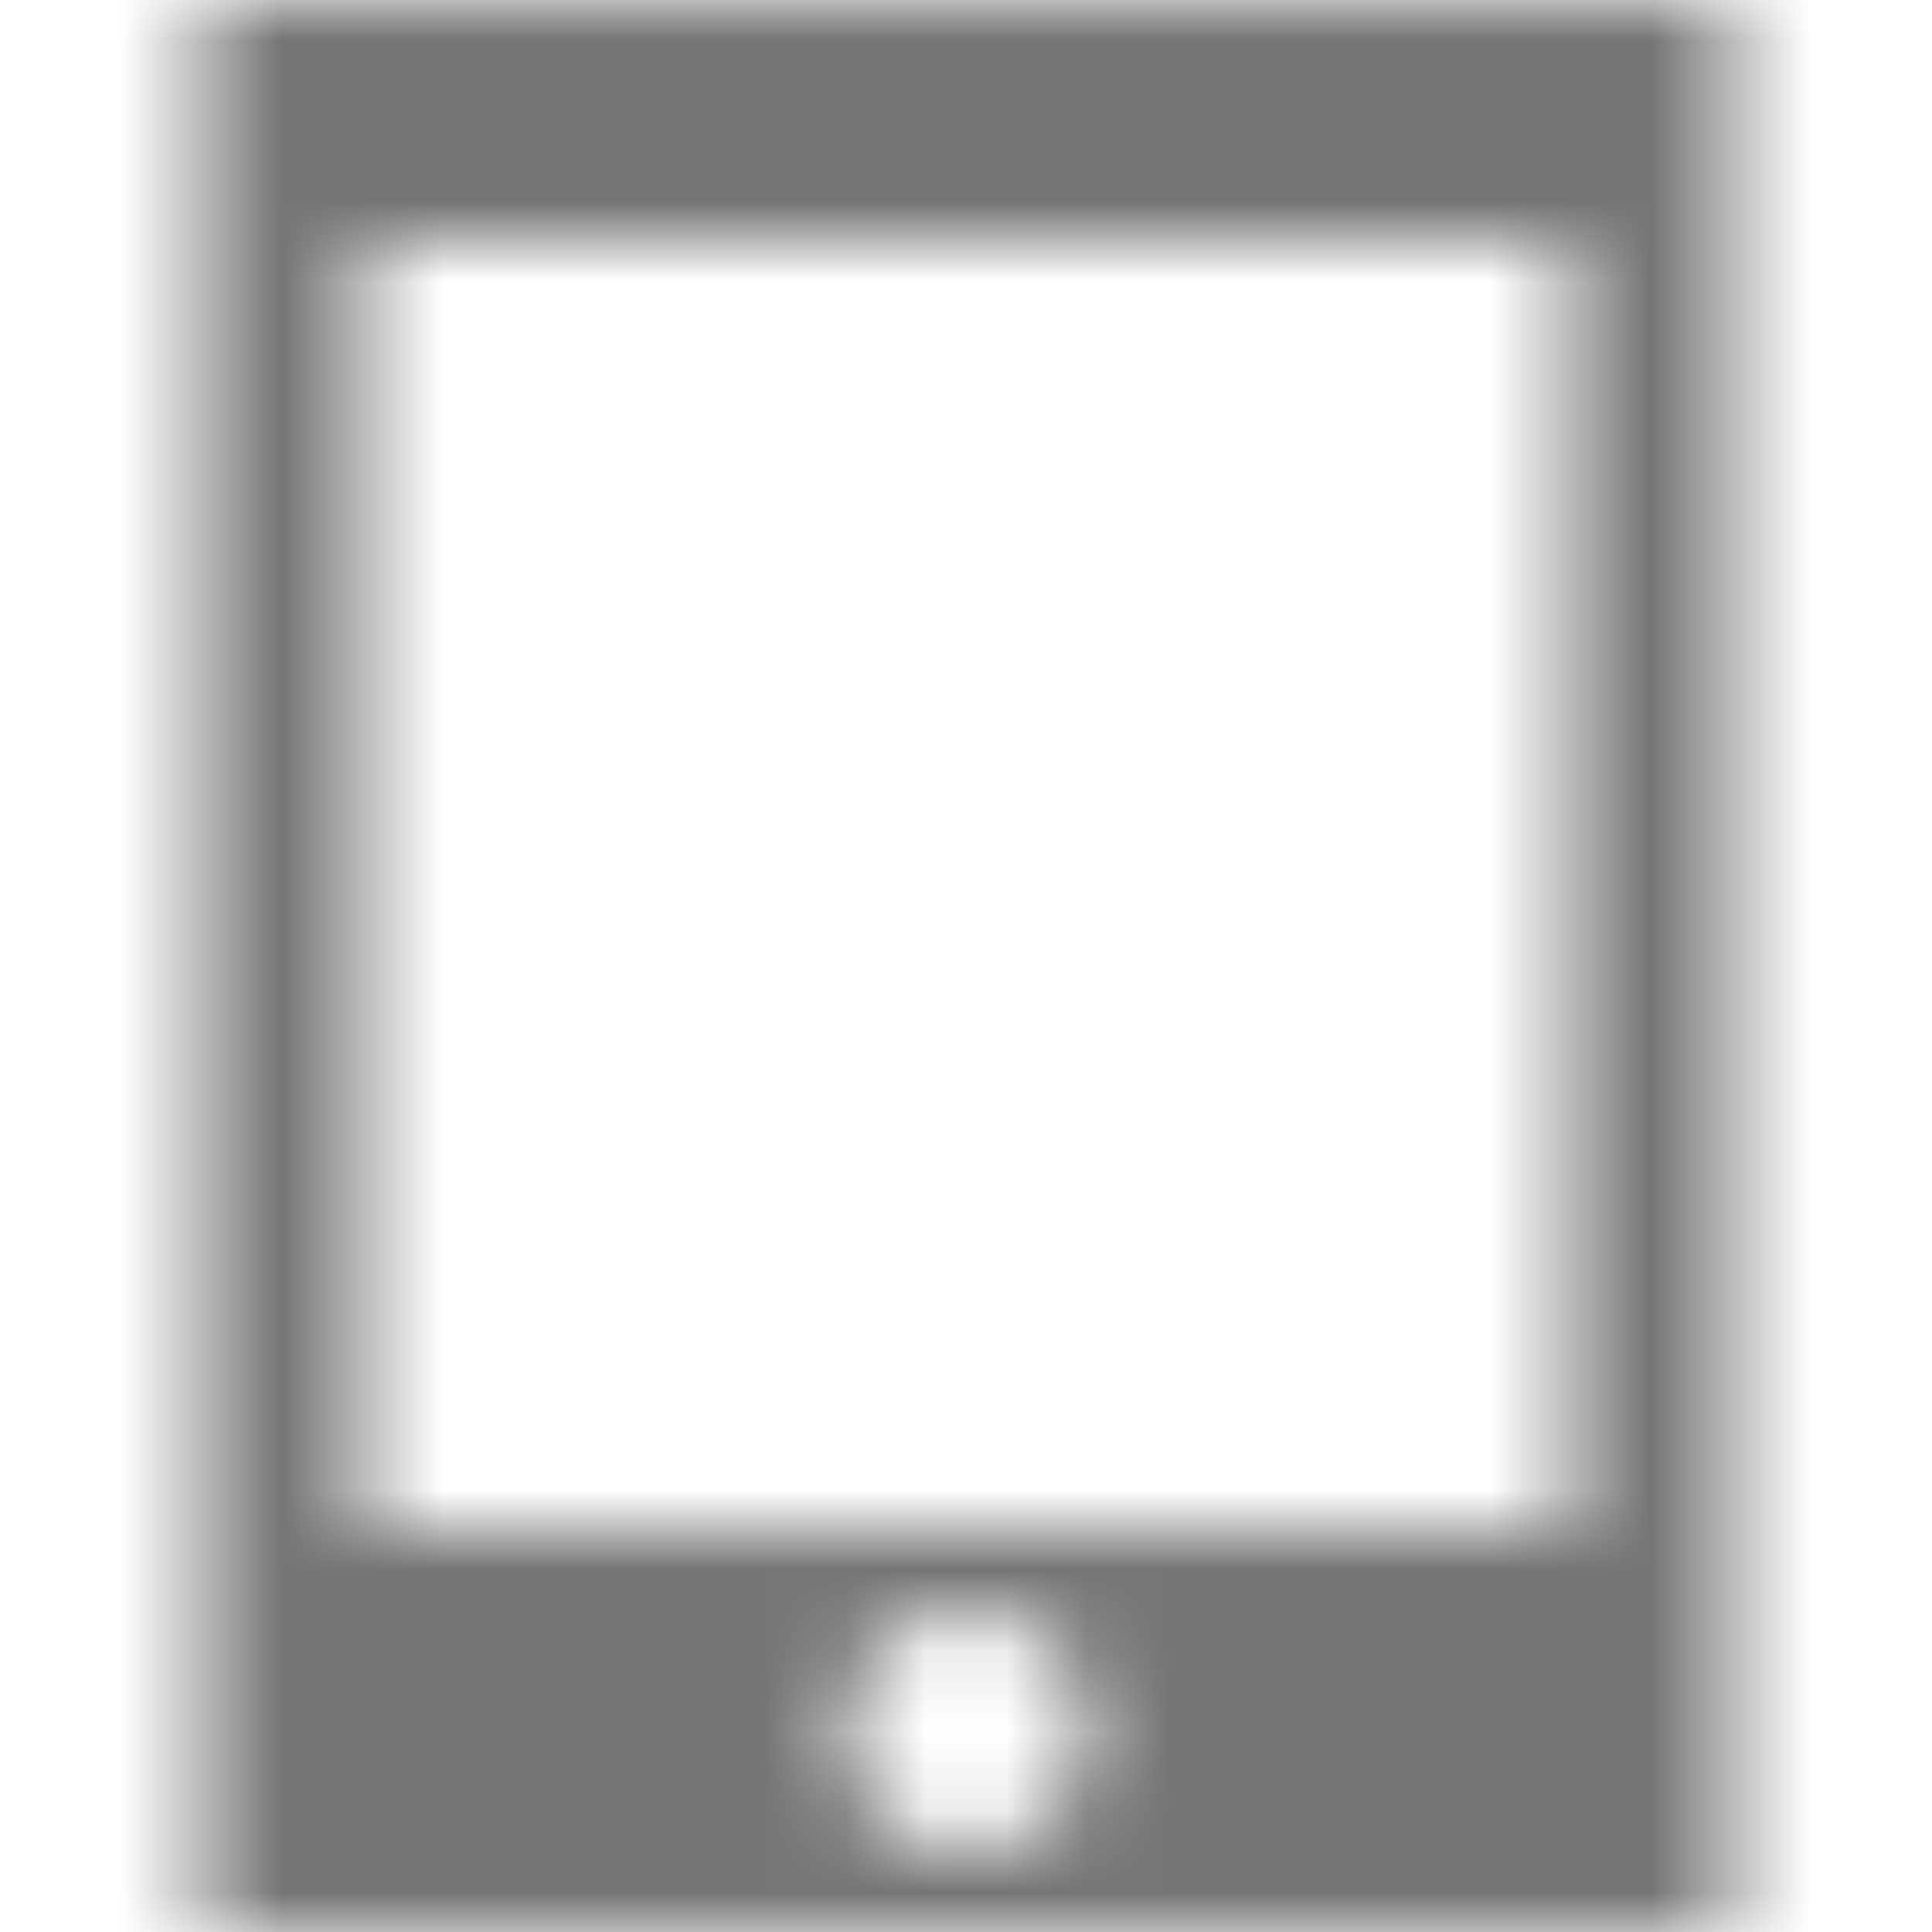 <?xml version="1.0" encoding="UTF-8"?>
<svg width="24px" height="24px" viewBox="0 0 24 24" version="1.1" xmlns="http://www.w3.org/2000/svg" xmlns:xlink="http://www.w3.org/1999/xlink">
    <!-- Generator: Sketch 50 (54983) - http://www.bohemiancoding.com/sketch -->
    <title>icon/hardware/tablet_mac_24px_sharp</title>
    <desc>Created with Sketch.</desc>
    <defs>
        <path d="M21.5,0 L2.5,0 L2.5,24 L21.5,24 L21.5,0 Z M12,23 C11.17,23 10.5,22.33 10.5,21.5 C10.5,20.67 11.17,20 12,20 C12.83,20 13.5,20.67 13.5,21.5 C13.5,22.33 12.83,23 12,23 Z M19.5,19 L4.5,19 L4.5,3 L19.5,3 L19.5,19 Z" id="path-1"></path>
    </defs>
    <g id="icon/hardware/tablet_mac_24px" stroke="none" stroke-width="1" fill="none" fill-rule="evenodd">
        <mask id="mask-2" fill="white">
            <use xlink:href="#path-1"></use>
        </mask>
        <g fill-rule="nonzero"></g>
        <g id="✱-/-Color-/-Icons-/-Black-/-Inactive" mask="url(#mask-2)" fill="#000000" fill-opacity="0.54">
            <rect id="Rectangle" x="0" y="0" width="24" height="24"></rect>
        </g>
    </g>
</svg>